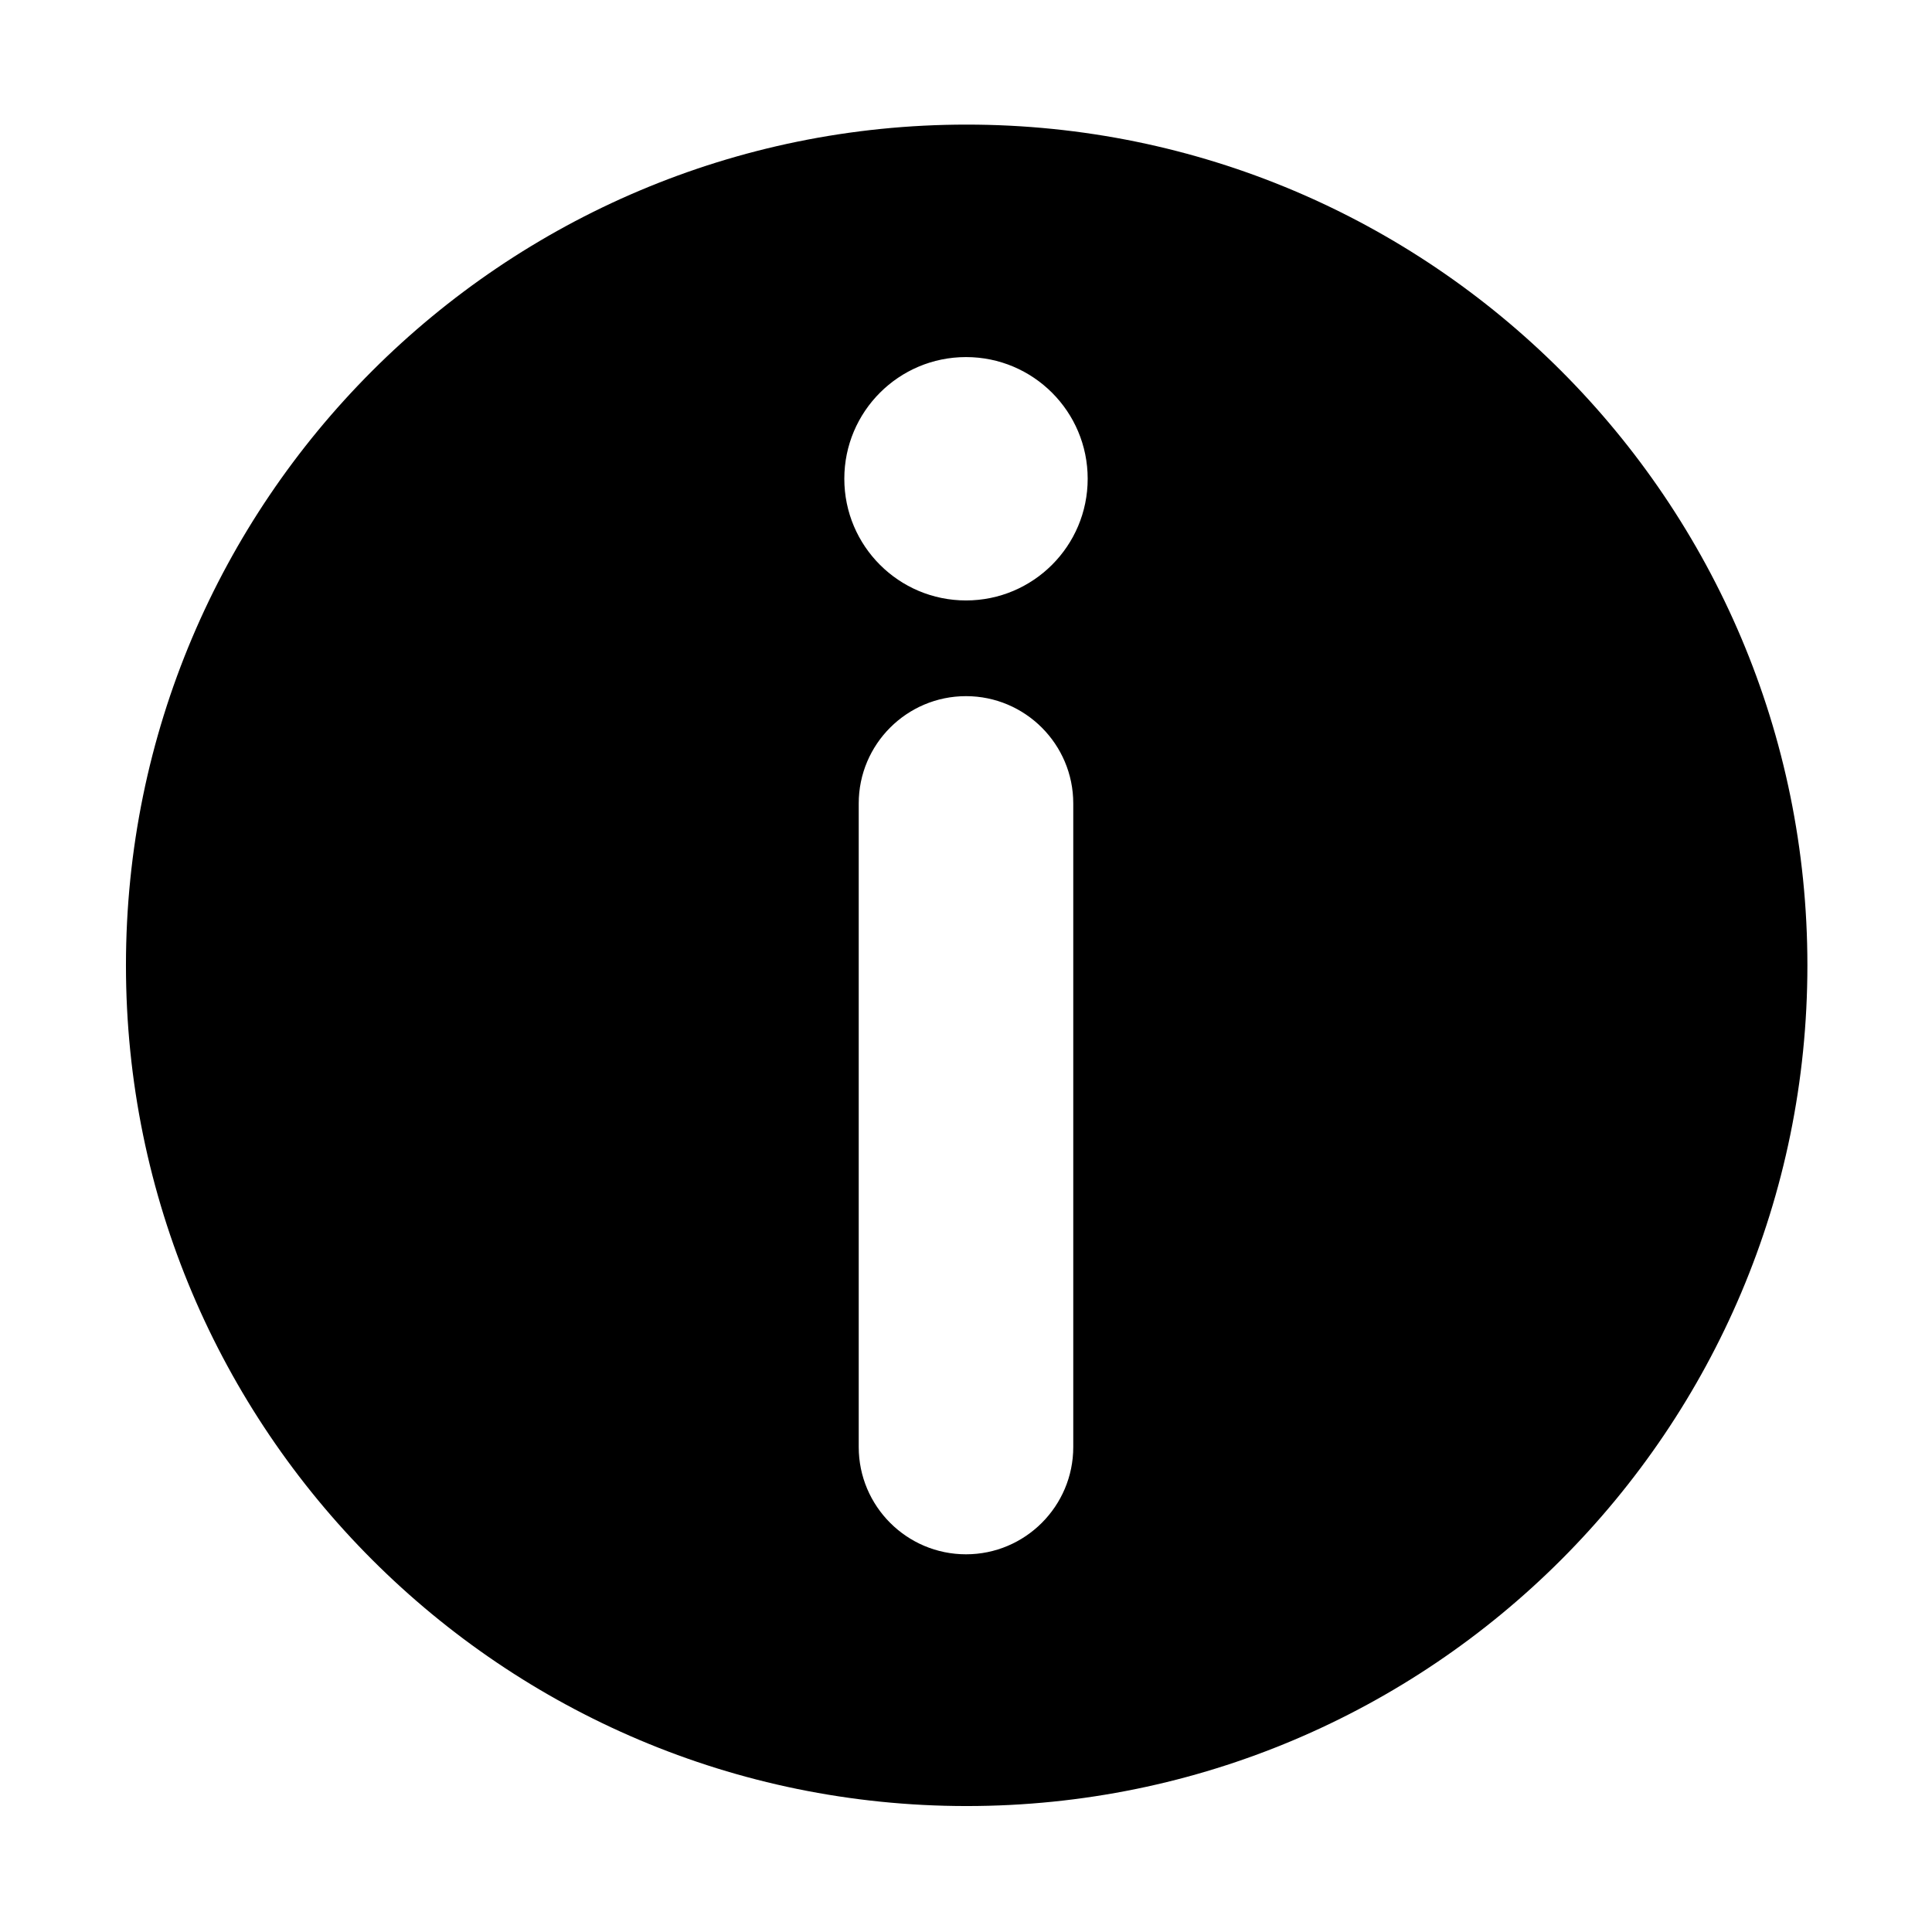 <?xml version="1.0" encoding="utf-8"?>
<!-- Generated by IcoMoon.io -->
<!DOCTYPE svg PUBLIC "-//W3C//DTD SVG 1.1//EN" "http://www.w3.org/Graphics/SVG/1.1/DTD/svg11.dtd">
<svg version="1.1" xmlns="http://www.w3.org/2000/svg" xmlns:xlink="http://www.w3.org/1999/xlink" width="512" height="512" viewBox="0 0 512 512">
<path fill="#000000" d="M256.179 33.021c-123.037 0-222.8 99.763-222.8 222.8s99.763 222.8 222.8 222.8 222.8-99.763 222.8-222.8-99.763-222.8-222.8-222.8zM284.426 383.481c0 15.68-12.747 28.426-28.427 28.426s-28.427-12.747-28.427-28.426v-170.566c0-15.679 12.747-28.427 28.427-28.427s28.427 12.747 28.427 28.427v170.566zM256 159.124c-17.81 0-32.247-14.437-32.247-32.247s14.437-32.247 32.247-32.247 32.247 14.437 32.247 32.247c0 17.81-14.437 32.247-32.247 32.247z"></path>
</svg>
